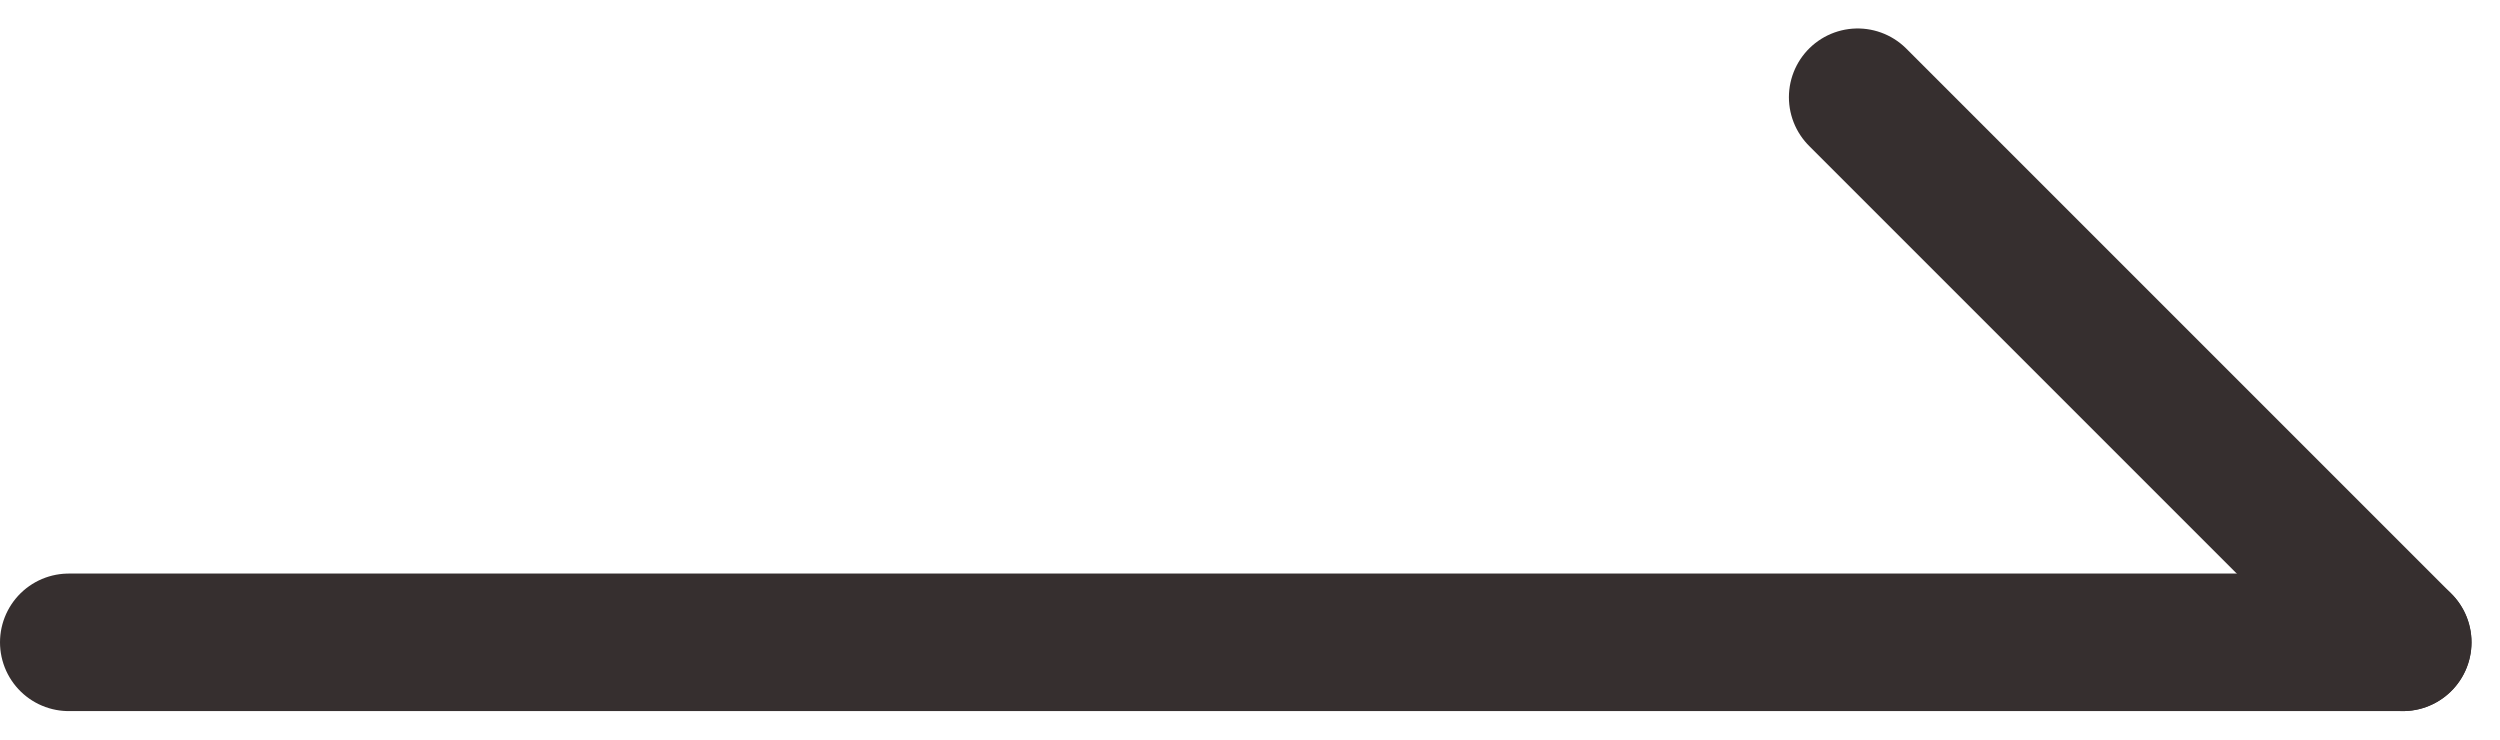 <svg xmlns="http://www.w3.org/2000/svg" width="36.356" height="10.755" viewBox="0 0 36.356 10.755">
  <g id="그룹_7691" data-name="그룹 7691" transform="translate(-1050.5 -1407.086)">
    <line id="선_80" data-name="선 80" x2="33.941" transform="translate(1051.5 1416.427)" fill="none" stroke="#362f2f" stroke-linecap="round" stroke-width="2"/>
    <line id="선_81" data-name="선 81" x2="7.927" y2="7.927" transform="translate(1077.515 1408.5)" fill="none" stroke="#362f2f" stroke-linecap="round" stroke-width="2"/>
  </g>
</svg>
